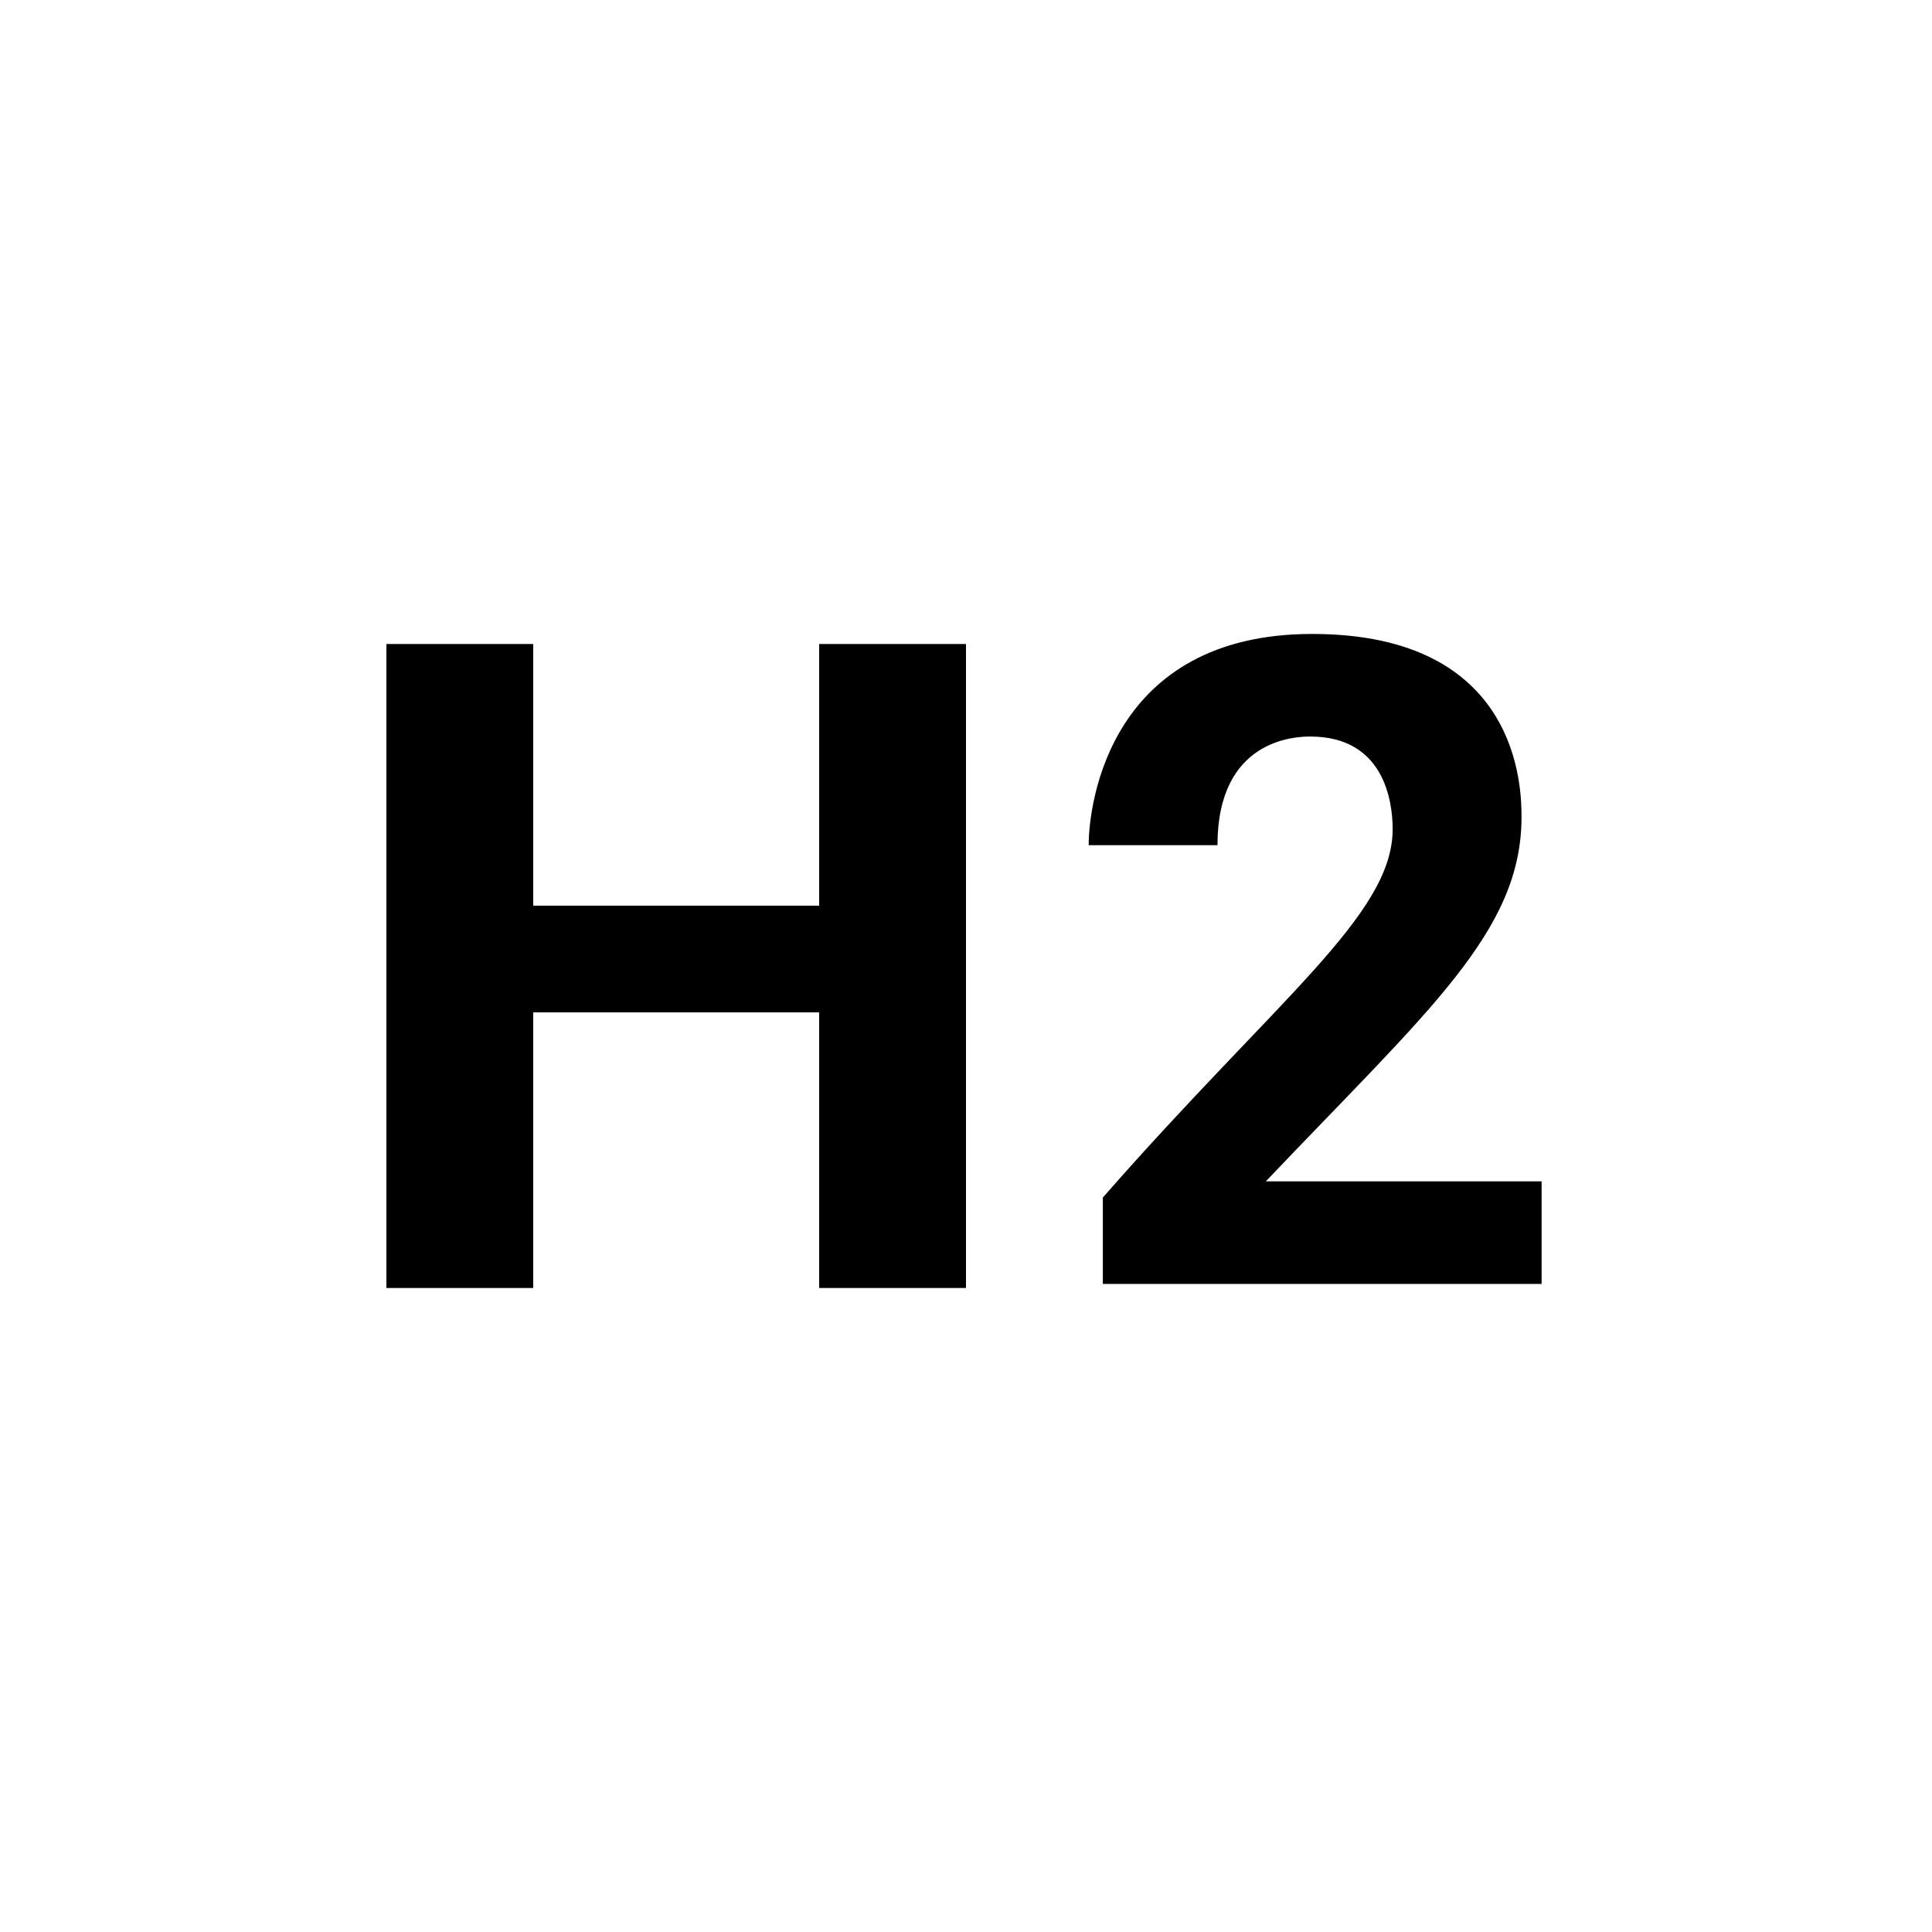 <svg xmlns="http://www.w3.org/2000/svg" xmlns:xlink="http://www.w3.org/1999/xlink" width="30" height="30"><defs><symbol id="icon-header-2" viewBox="0 0 24 24"><path d="M17.375 6.844c-3.13 0-3.47 2.617-3.47 3.28h2c0-1.647 1.208-1.687 1.44-1.687 1.143 0 1.28.997 1.28 1.438 0 1.332-1.777 2.613-4.5 5.72v1.342h6.813v-1.593h-4.282c2.52-2.653 3.97-3.875 3.97-5.656 0-.438-.02-2.844-3.25-2.844zM3 7v10h2.28v-4.28h4.44V17H12V7H9.72v4.063H5.28V7z"/></symbol></defs><g><use xlink:href="#icon-header-2" width="24" height="24" x="3" y="3"/></g></svg>